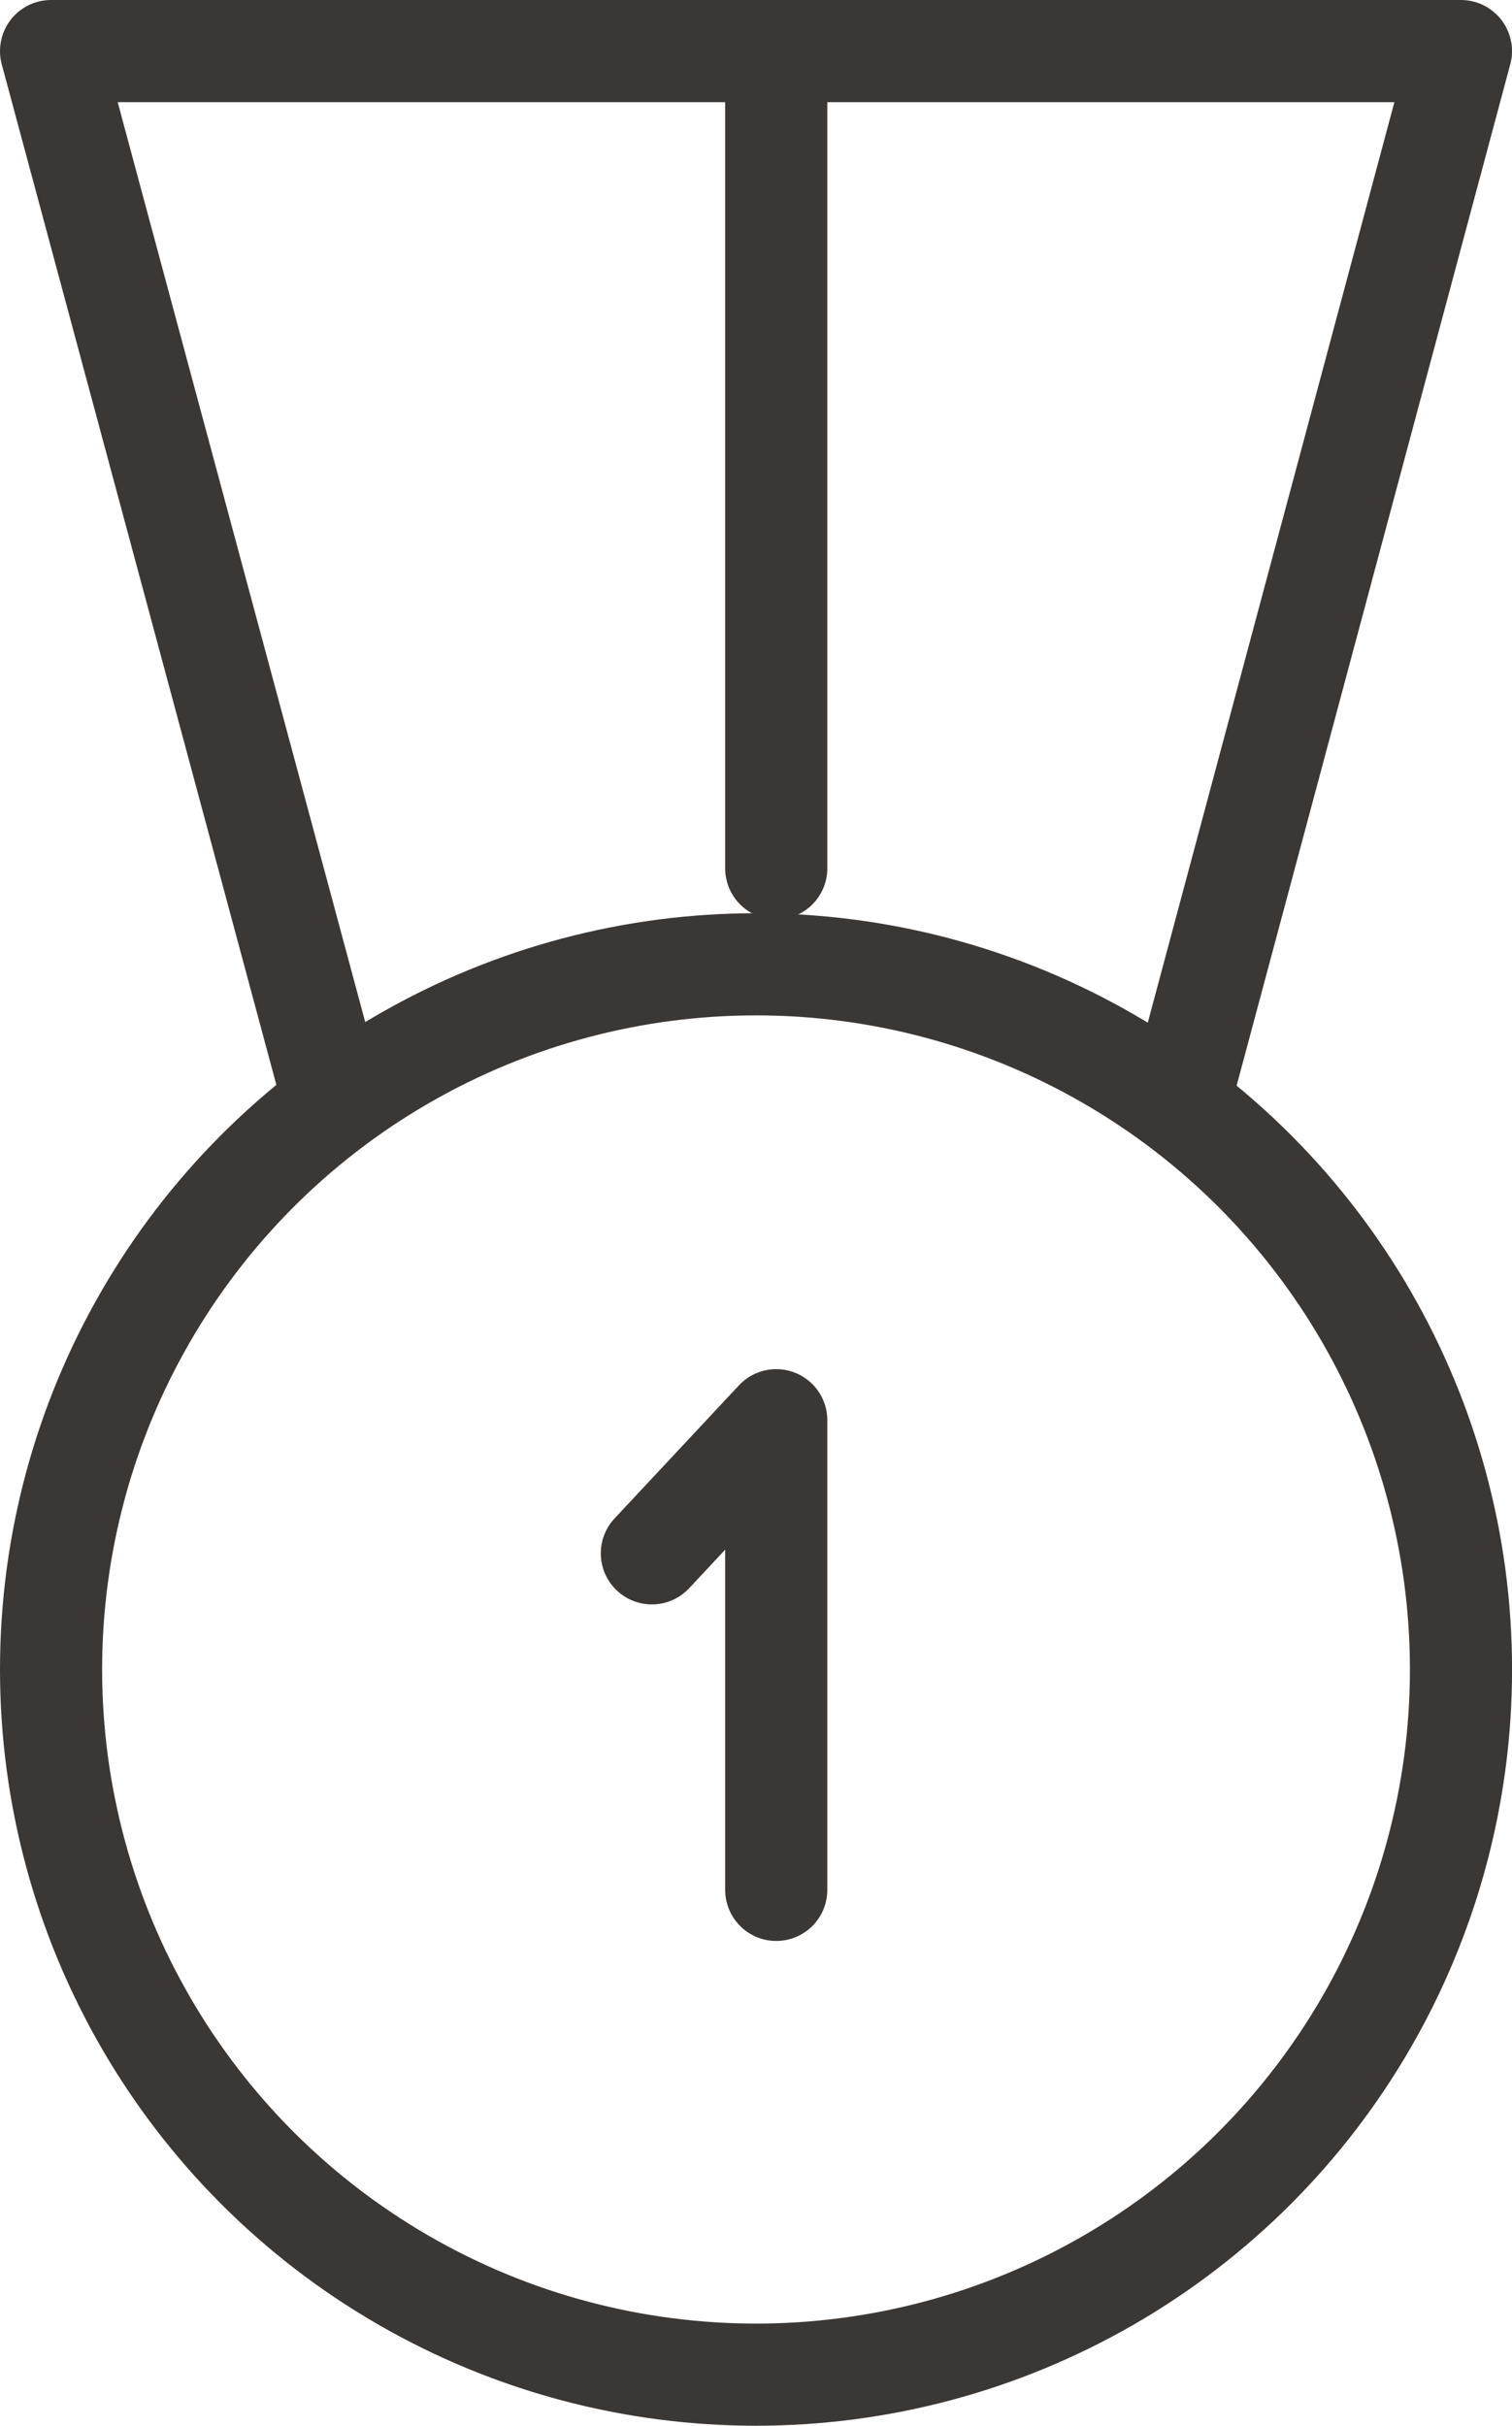 <svg xmlns="http://www.w3.org/2000/svg" width="29.611" height="47.491" viewBox="0 0 29.611 47.491"><g stroke="#3B3735" stroke-width="2" stroke-linecap="round" stroke-linejoin="round" stroke-miterlimit="10" fill="none"><path d="M15.202 2v15"/><circle cx="14.806" cy="32.685" r="13.806"/><path d="M23.118 21.497l5.493-20.497h-27.611l5.493 20.407"/><path d="M12.766 30.411l2.436-2.606v9.195"/></g></svg>